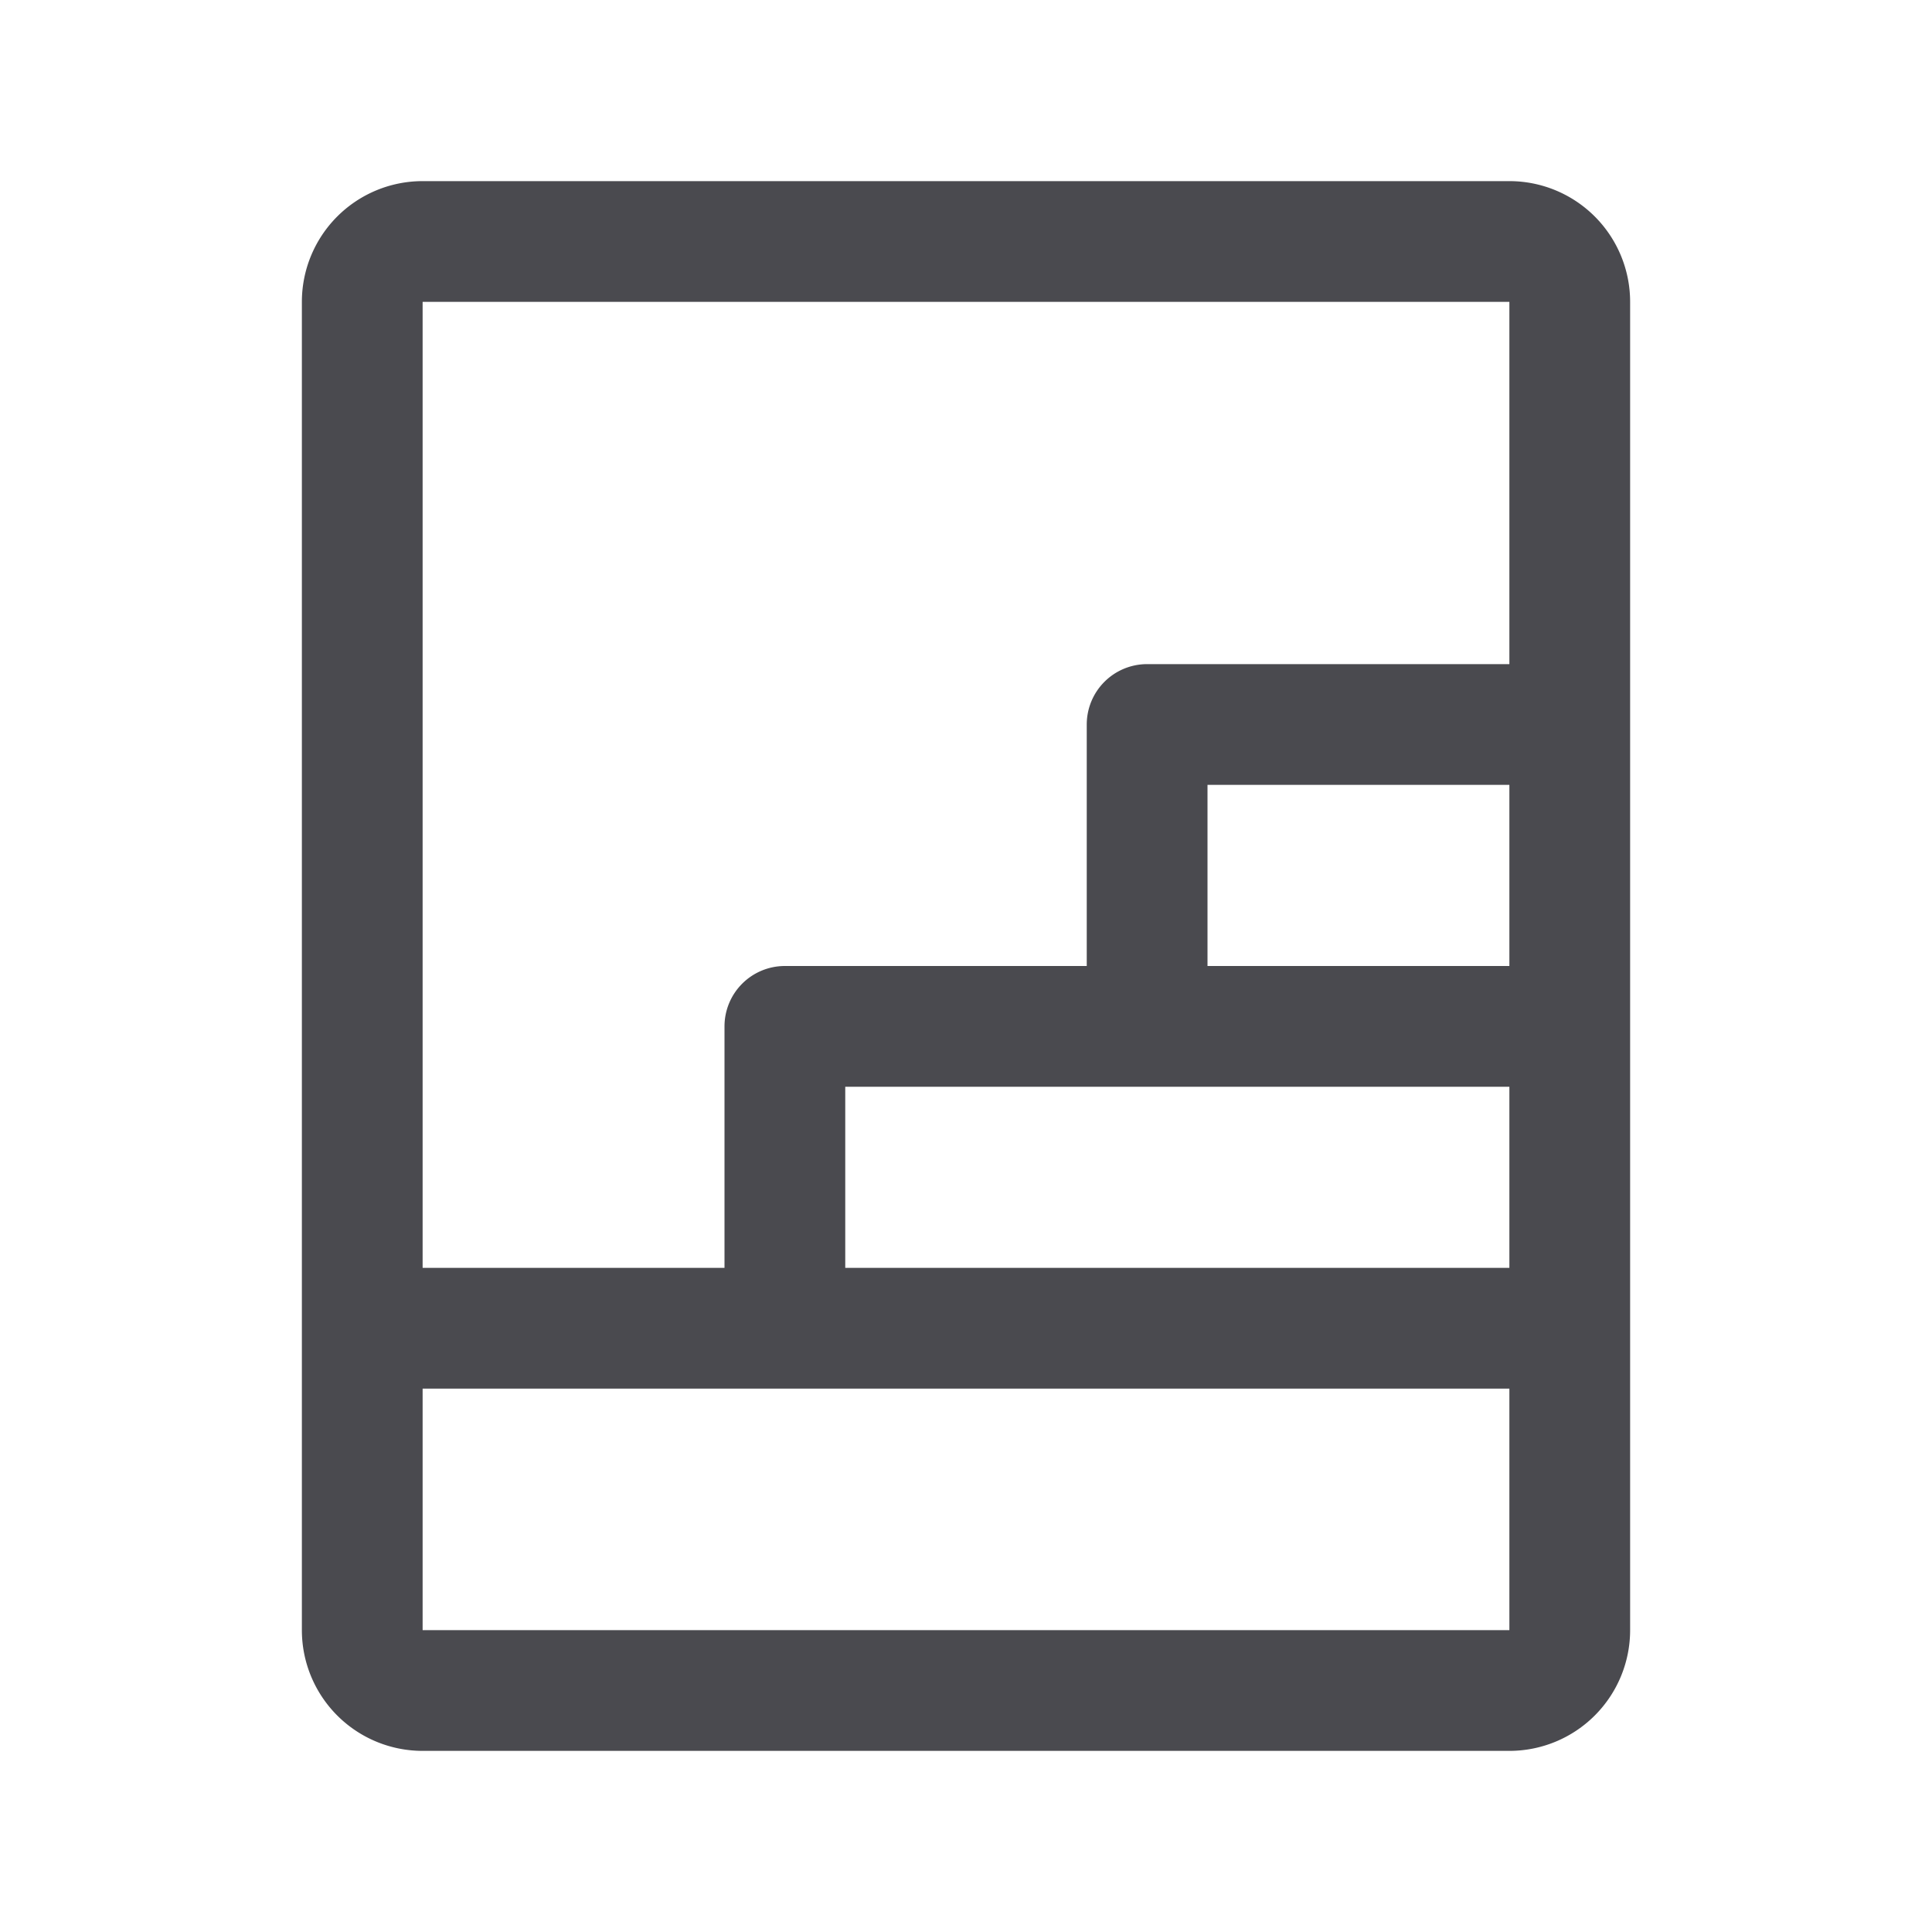 <svg xmlns="http://www.w3.org/2000/svg" width="32" height="32" fill="none" viewBox="0 0 32 32">
  <path fill="#4A4A4F" d="M25 3H7a2 2 0 0 0-2 2v22a2 2 0 0 0 2 2h18a2 2 0 0 0 2-2V5a2 2 0 0 0-2-2Zm-6 15h6v3H14v-3h5Zm1-2v-3h5v3h-5Zm5-11v6h-6a1 1 0 0 0-1 1v4h-5a1 1 0 0 0-1 1v4H7V5h18Zm0 22H7v-4h18v4Z"/>
</svg>
